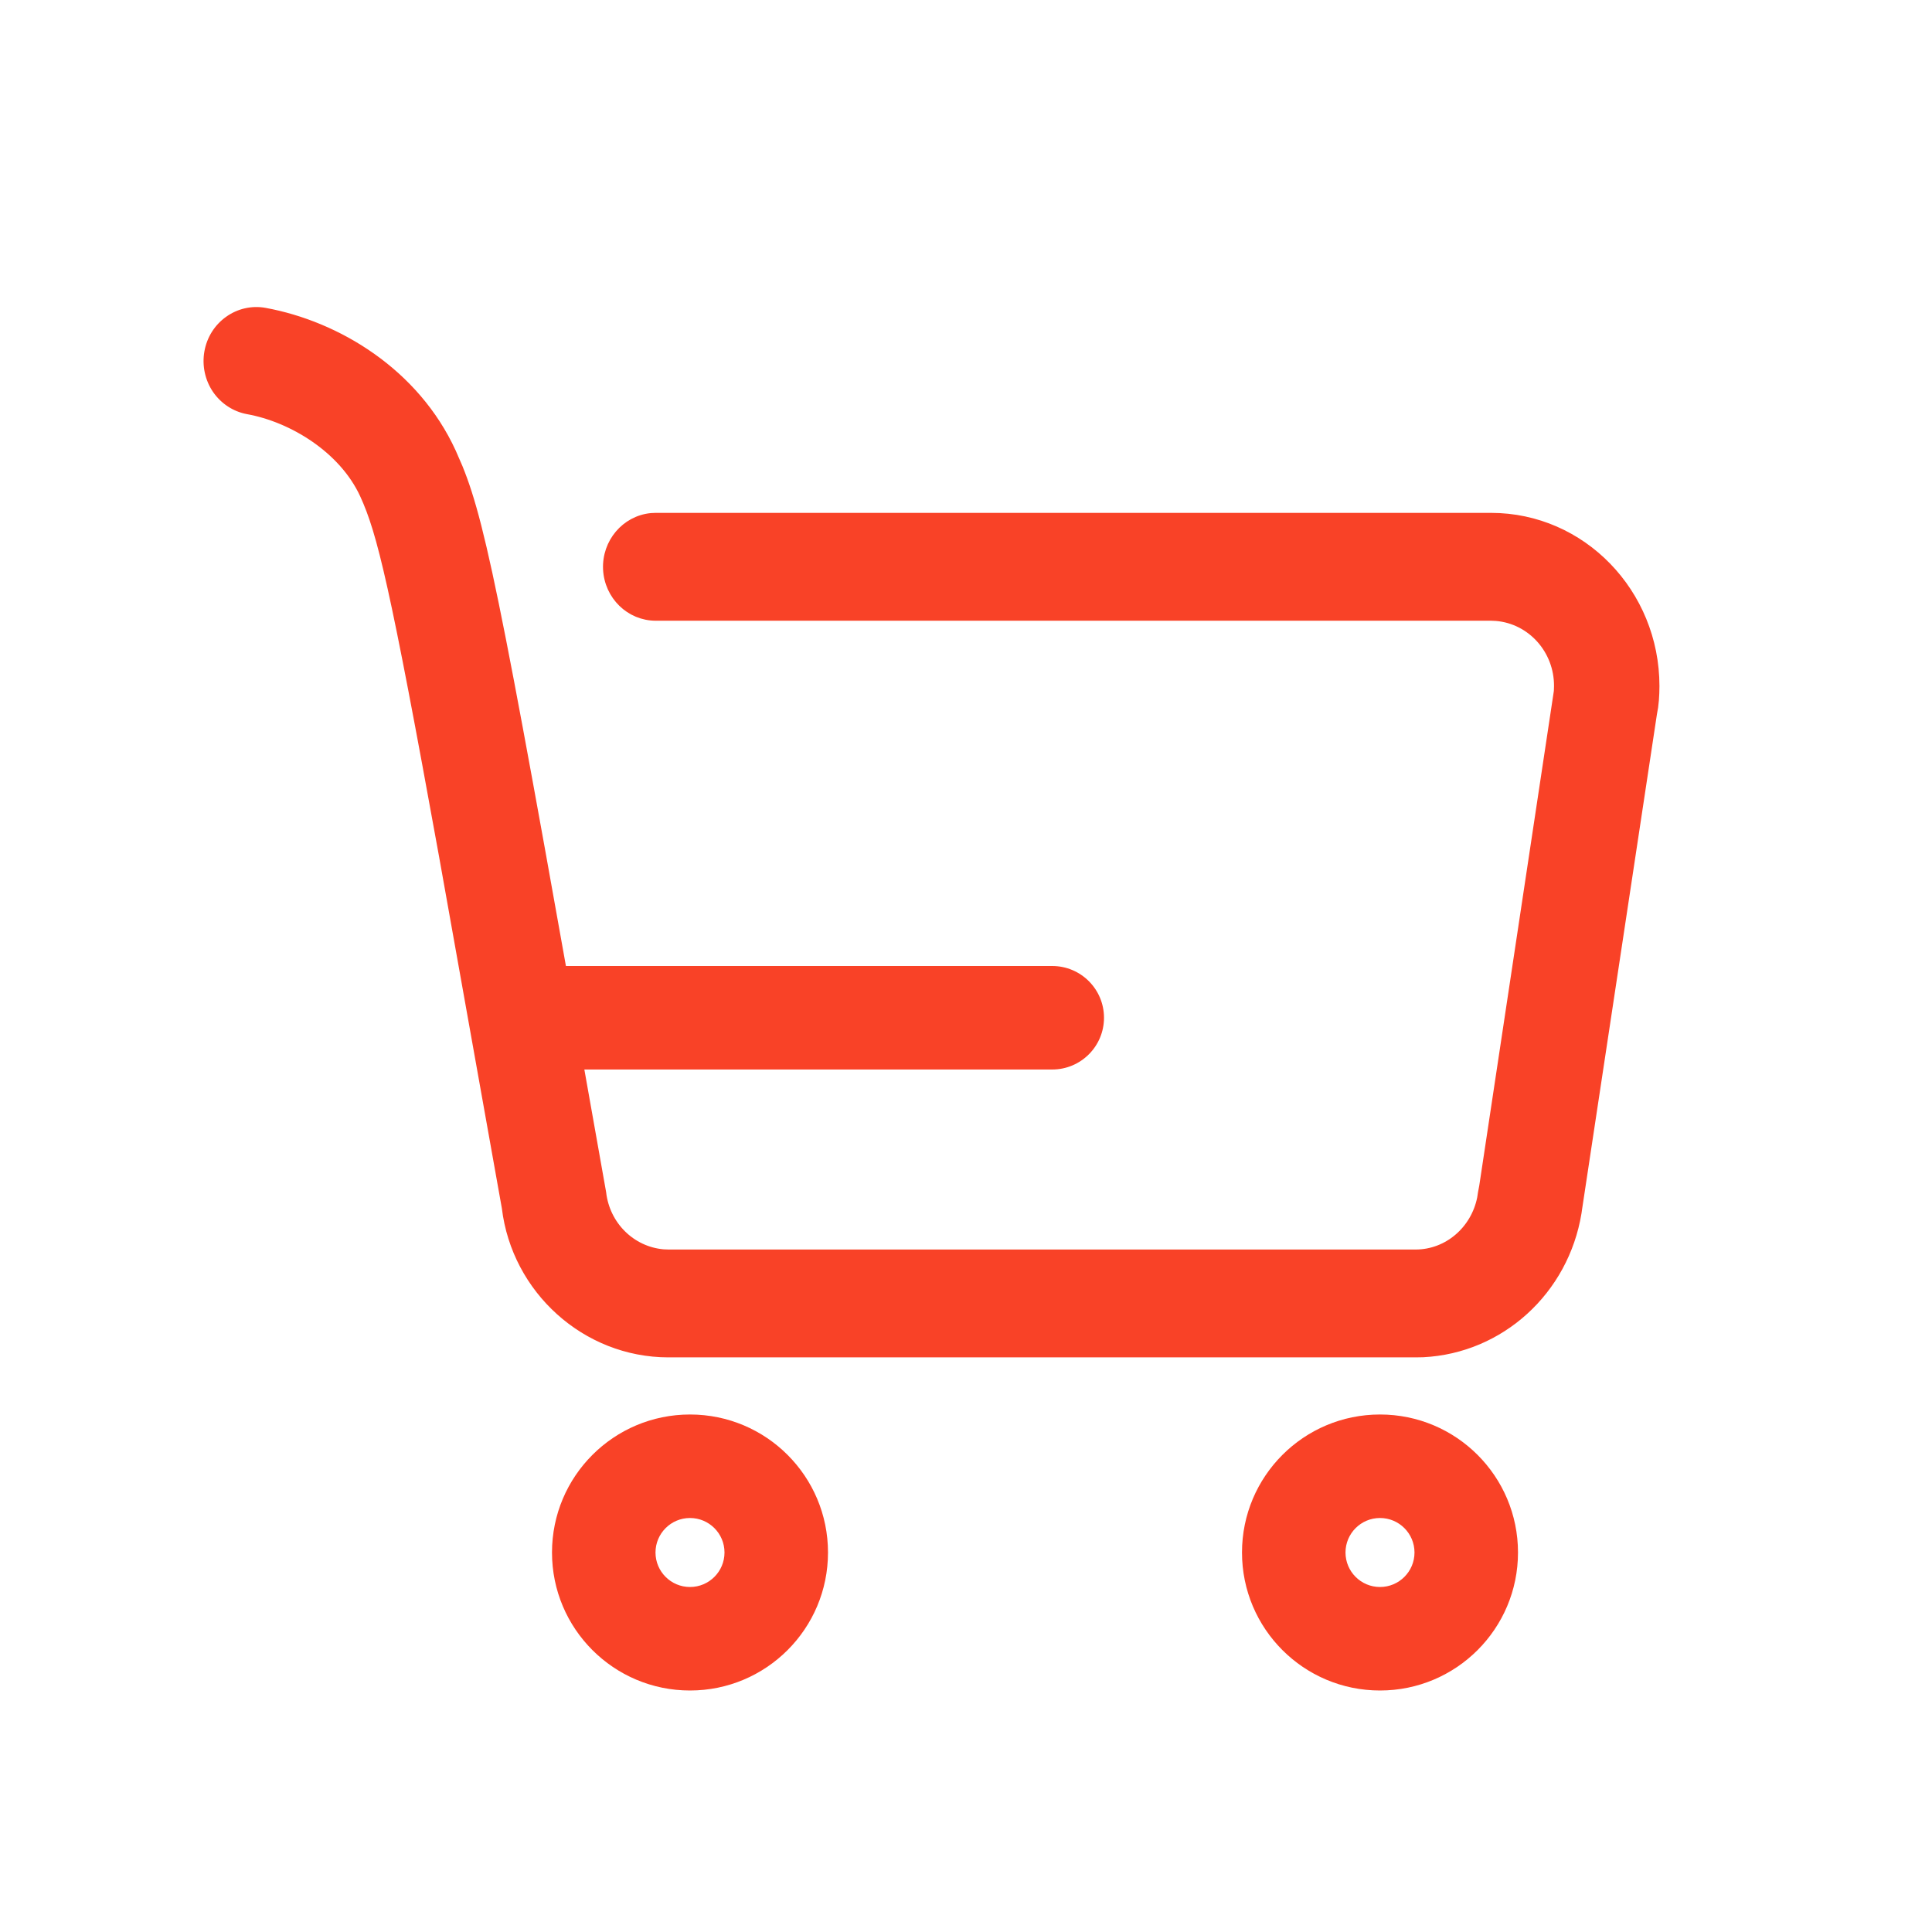 <?xml version="1.0" encoding="UTF-8"?>
<svg width="28px" height="28px" viewBox="0 0 28 28" version="1.1" xmlns="http://www.w3.org/2000/svg" xmlns:xlink="http://www.w3.org/1999/xlink">
    <title>切片</title>
    <g id="页面-1" stroke="none" stroke-width="1" fill="none" fill-rule="evenodd">
        <g id="三级类目商品列表" transform="translate(-147, -372)" fill="#F94227">
            <g id="商品图" transform="translate(12, 143)">
                <g id="ic_shopping" transform="translate(135, 229)">
                    <g id="编组" transform="translate(3, 4.5)">
                        <path d="M7,16 C8.105,16 9,16.895 9,18 C9,19.105 8.105,20 7,20 C5.895,20 5,19.105 5,18 C5,16.895 5.895,16 7,16 Z M7,17.5 C6.724,17.5 6.5,17.724 6.5,18 C6.5,18.276 6.724,18.5 7,18.5 C7.276,18.5 7.5,18.276 7.5,18 C7.5,17.724 7.276,17.5 7,17.5 Z M17,16 C18.105,16 19,16.895 19,18 C19,19.105 18.105,20 17,20 C15.895,20 15,19.105 15,18 C15,16.895 15.895,16 17,16 Z M17,17.5 C16.724,17.5 16.5,17.724 16.5,18 C16.5,18.276 16.724,18.5 17,18.5 C17.276,18.5 17.5,18.276 17.5,18 C17.5,17.724 17.276,17.5 17,17.5 Z" id="形状" fill-rule="nonzero"></path>
                        <path d="M0.306,0.132 C0.461,0.021 0.653,-0.023 0.84,0.011 C1.893,0.204 3.027,0.891 3.559,2.051 L3.656,2.274 C4.016,3.159 4.275,4.543 5.735,12.785 C5.788,13.252 6.155,13.616 6.613,13.656 L6.689,13.659 L17.516,13.659 C17.974,13.659 18.366,13.323 18.458,12.863 L18.47,12.785 L18.488,12.69 L19.568,5.528 L19.57,5.506 L19.572,5.444 C19.575,4.925 19.187,4.491 18.682,4.449 L18.611,4.446 L6.504,4.446 C6.123,4.446 5.809,4.14 5.79,3.75 C5.772,3.36 6.056,3.024 6.435,2.986 L6.504,2.983 L18.61,2.983 C19.931,2.983 21,4.086 21,5.444 C21,5.512 20.997,5.58 20.992,5.647 L20.981,5.748 L20.964,5.844 L19.879,13.02 L19.871,13.076 C19.685,14.214 18.75,15.064 17.625,15.12 L17.516,15.122 L6.688,15.122 C5.482,15.122 4.466,14.196 4.323,13.006 L3.412,7.903 C2.7,3.972 2.517,3.221 2.266,2.673 C1.963,2.014 1.23,1.569 0.589,1.453 C0.403,1.419 0.237,1.31 0.128,1.151 C0.02,0.992 -0.022,0.795 0.011,0.604 C0.044,0.412 0.15,0.243 0.306,0.132 Z" id="路径" stroke="#F94227" stroke-width="0.1" fill-rule="nonzero"></path>
                        <path d="M4.75,9.5 L12.25,9.5 C12.664,9.5 13,9.836 13,10.25 C13,10.664 12.664,11 12.25,11 L4.75,11 C4.336,11 4,10.664 4,10.25 C4,9.836 4.336,9.5 4.75,9.5 Z" id="矩形"></path>
                    </g>
                </g>
            </g>
        </g>
    </g>
</svg>